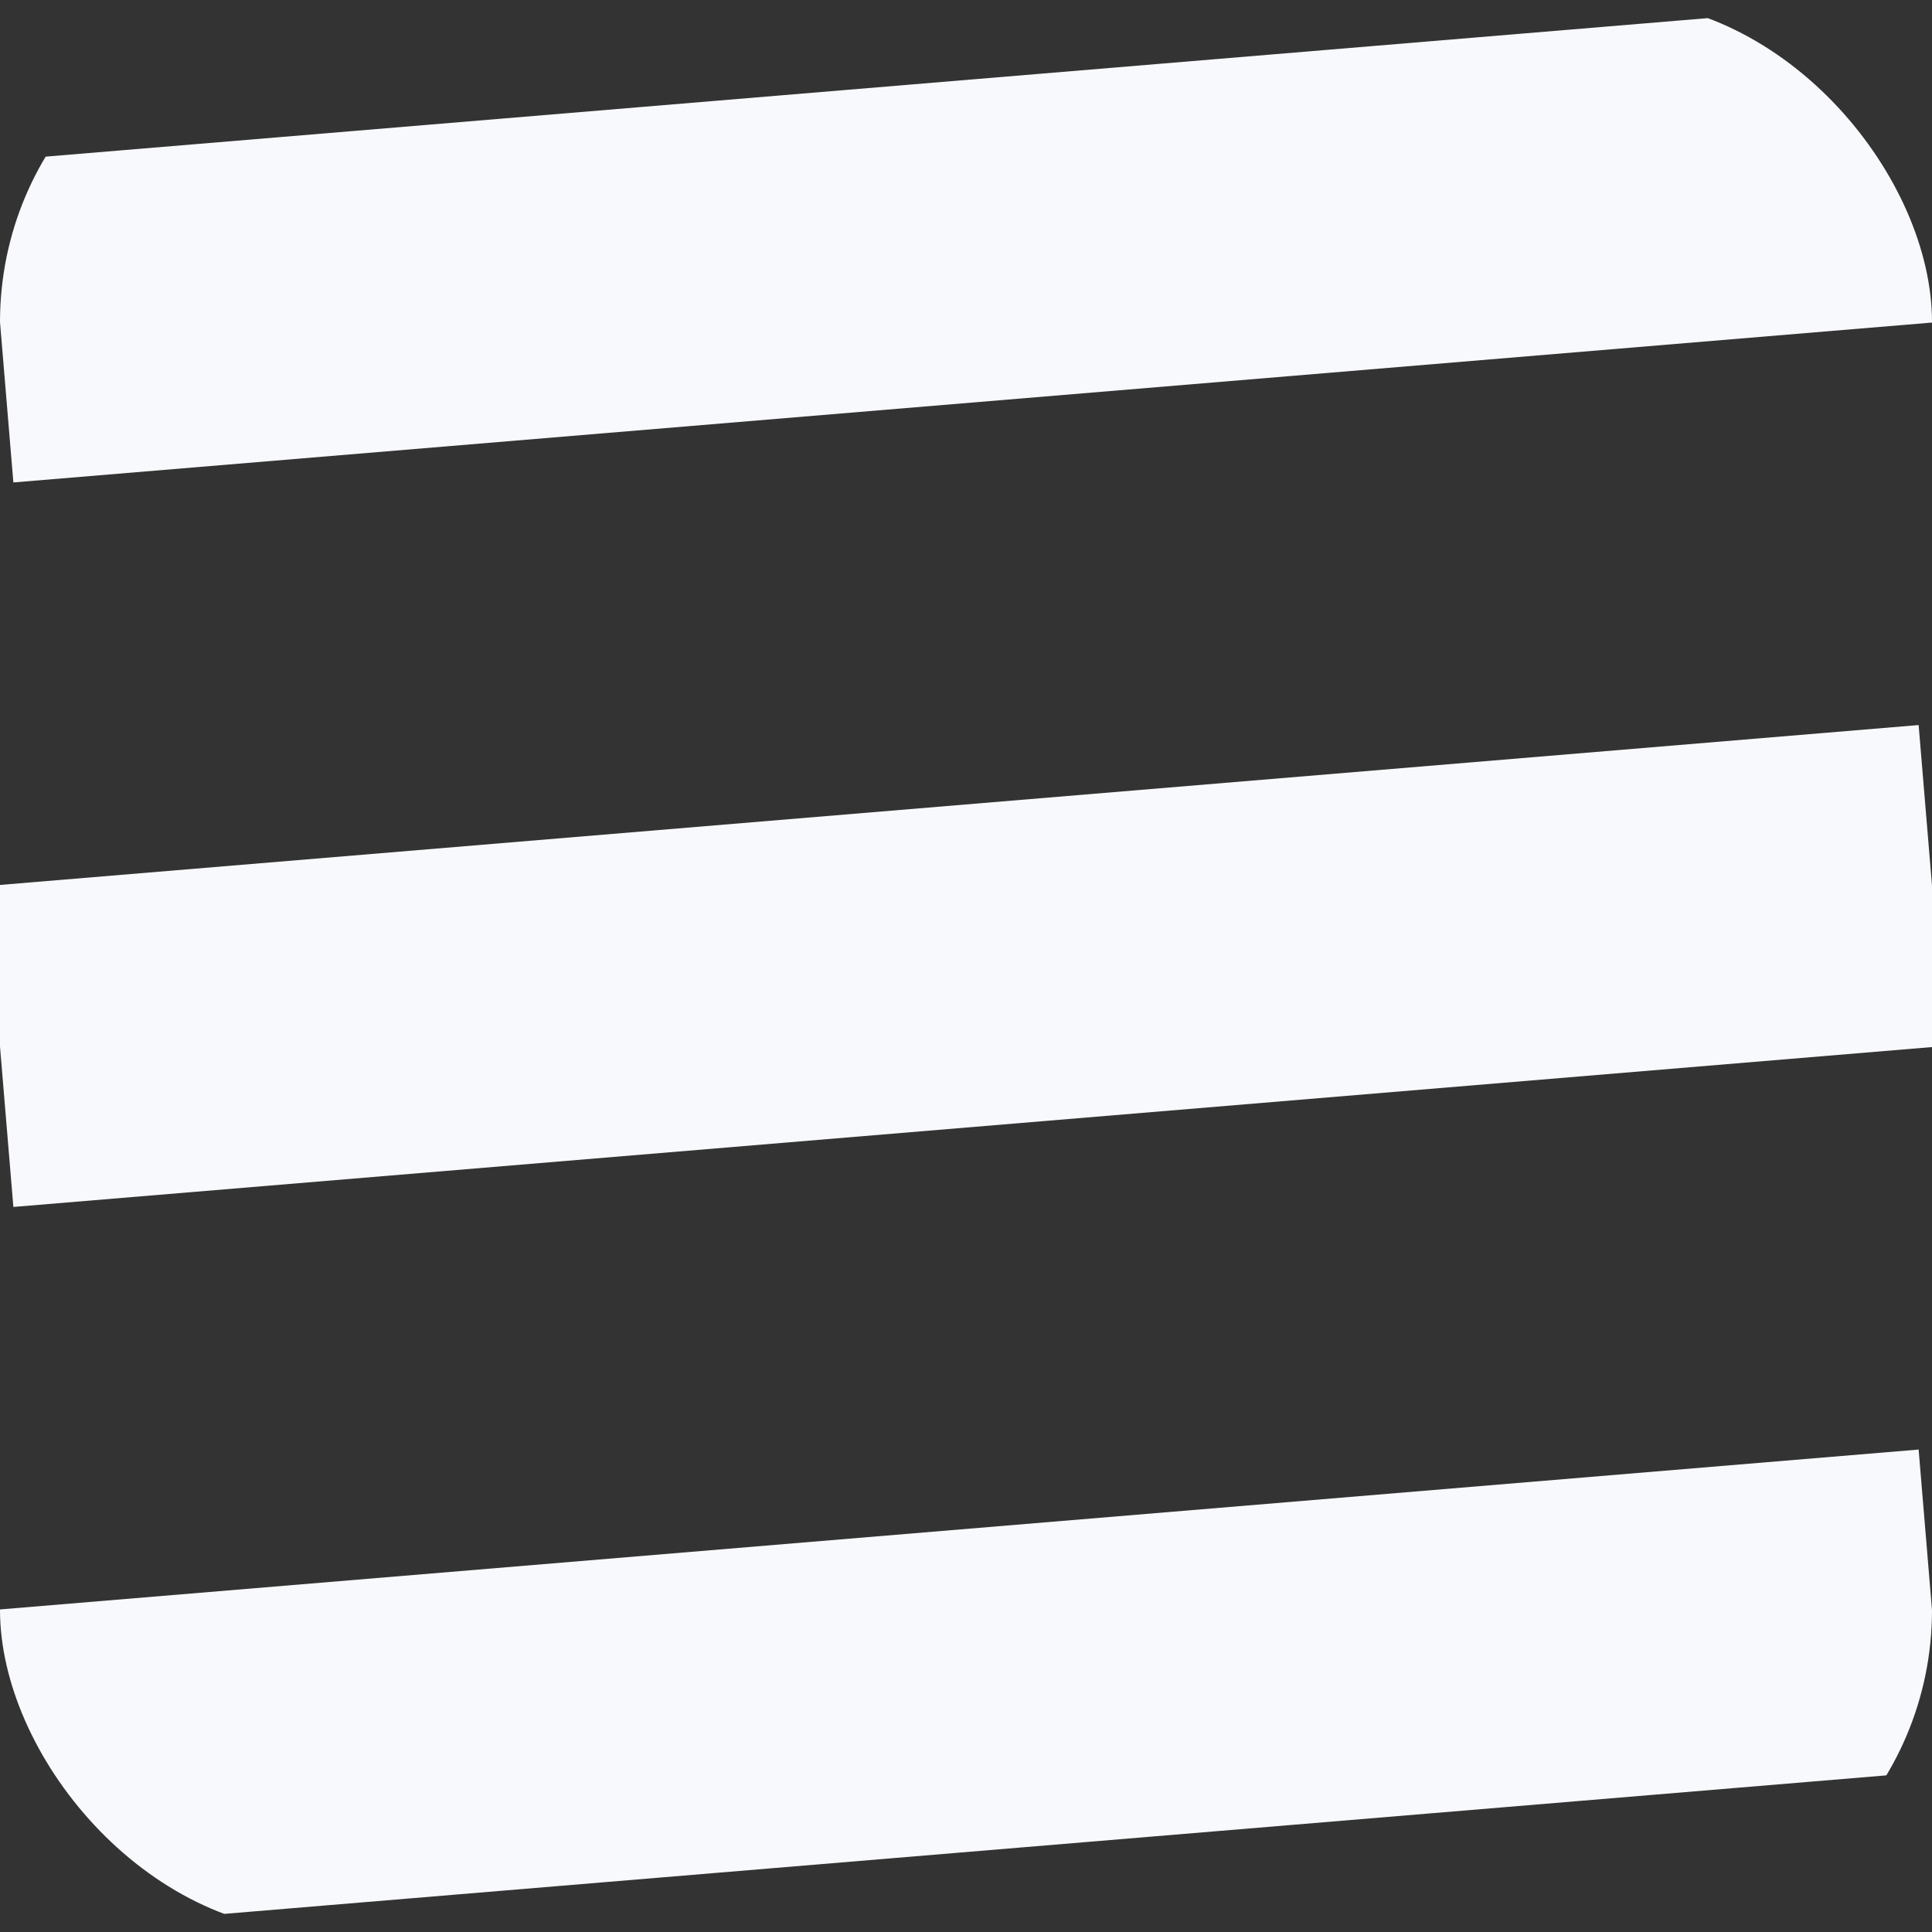 <svg width="48" height="48" viewBox="0 0 48 48" fill="none" xmlns="http://www.w3.org/2000/svg">
<rect x="0" y="0" width="48" height="48" fill="#333333" stroke="none"/>
<g clip-path="url(#clip0_338_4)">
<path d="M0 8L48 4M0 44L48 40M0 26L48 22" stroke="#F8F9FC" stroke-width="8" stroke-linejoin="round"/>
</g>
<defs>
<clipPath id="clip0_338_4">
<rect width="48" height="48" rx="8" fill="white"/>
</clipPath>
</defs>
</svg>
